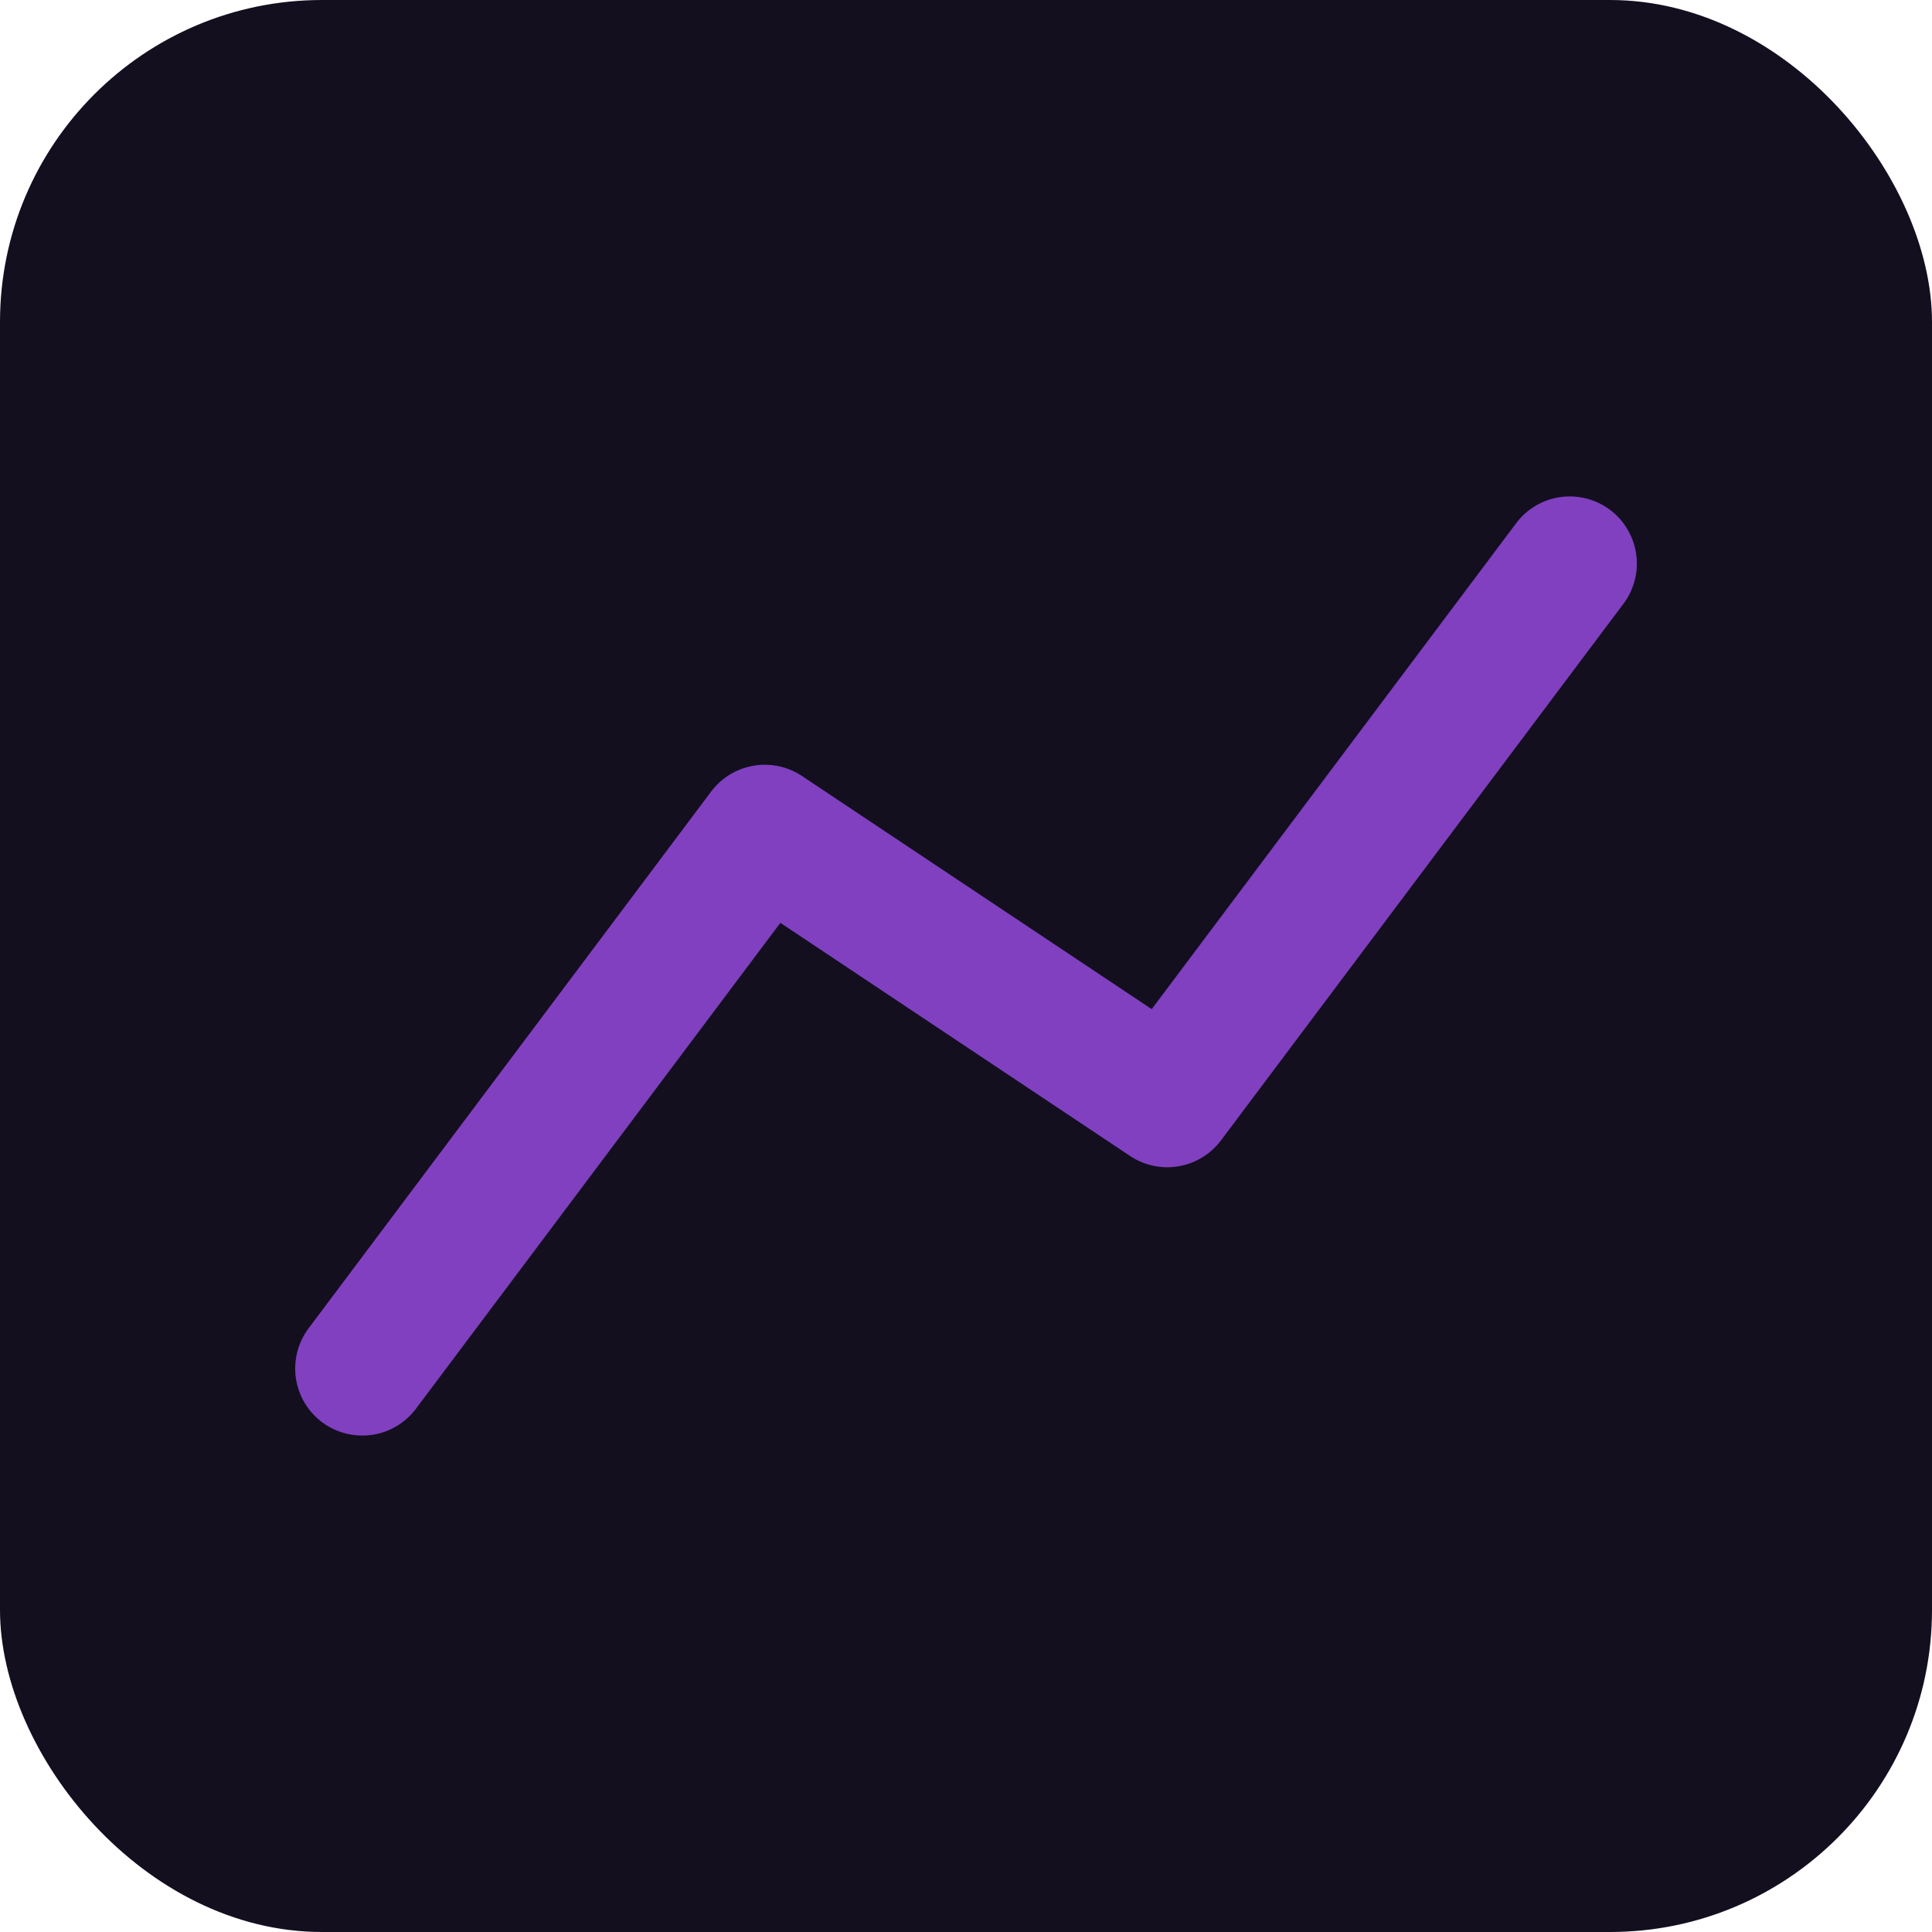 <svg width="24" height="24" viewBox="0 0 24 24" fill="none" xmlns="http://www.w3.org/2000/svg">
<rect width="24" height="24" rx="4" fill="#130F1F"/>
<path fill-rule="evenodd" clip-rule="evenodd" d="M20 6.333C20.088 6.399 20.162 6.481 20.217 6.576C20.273 6.67 20.31 6.774 20.325 6.882C20.341 6.991 20.335 7.101 20.308 7.207C20.28 7.313 20.233 7.413 20.167 7.5L15.167 14.167C15.039 14.337 14.851 14.452 14.641 14.488C14.431 14.524 14.215 14.478 14.038 14.36L9.694 11.464L5.167 17.5C5.101 17.588 5.019 17.661 4.925 17.717C4.831 17.773 4.727 17.81 4.618 17.825C4.51 17.84 4.4 17.834 4.294 17.807C4.188 17.78 4.088 17.732 4 17.667C3.913 17.601 3.839 17.519 3.783 17.425C3.728 17.331 3.691 17.226 3.675 17.118C3.66 17.01 3.666 16.899 3.693 16.793C3.72 16.687 3.768 16.588 3.834 16.5L8.834 9.833C8.961 9.663 9.15 9.548 9.36 9.512C9.57 9.476 9.786 9.522 9.963 9.64L14.307 12.536L18.834 6.5C18.966 6.323 19.164 6.206 19.383 6.175C19.601 6.144 19.823 6.201 20 6.333Z" fill="#8040C0"/>
</svg>
